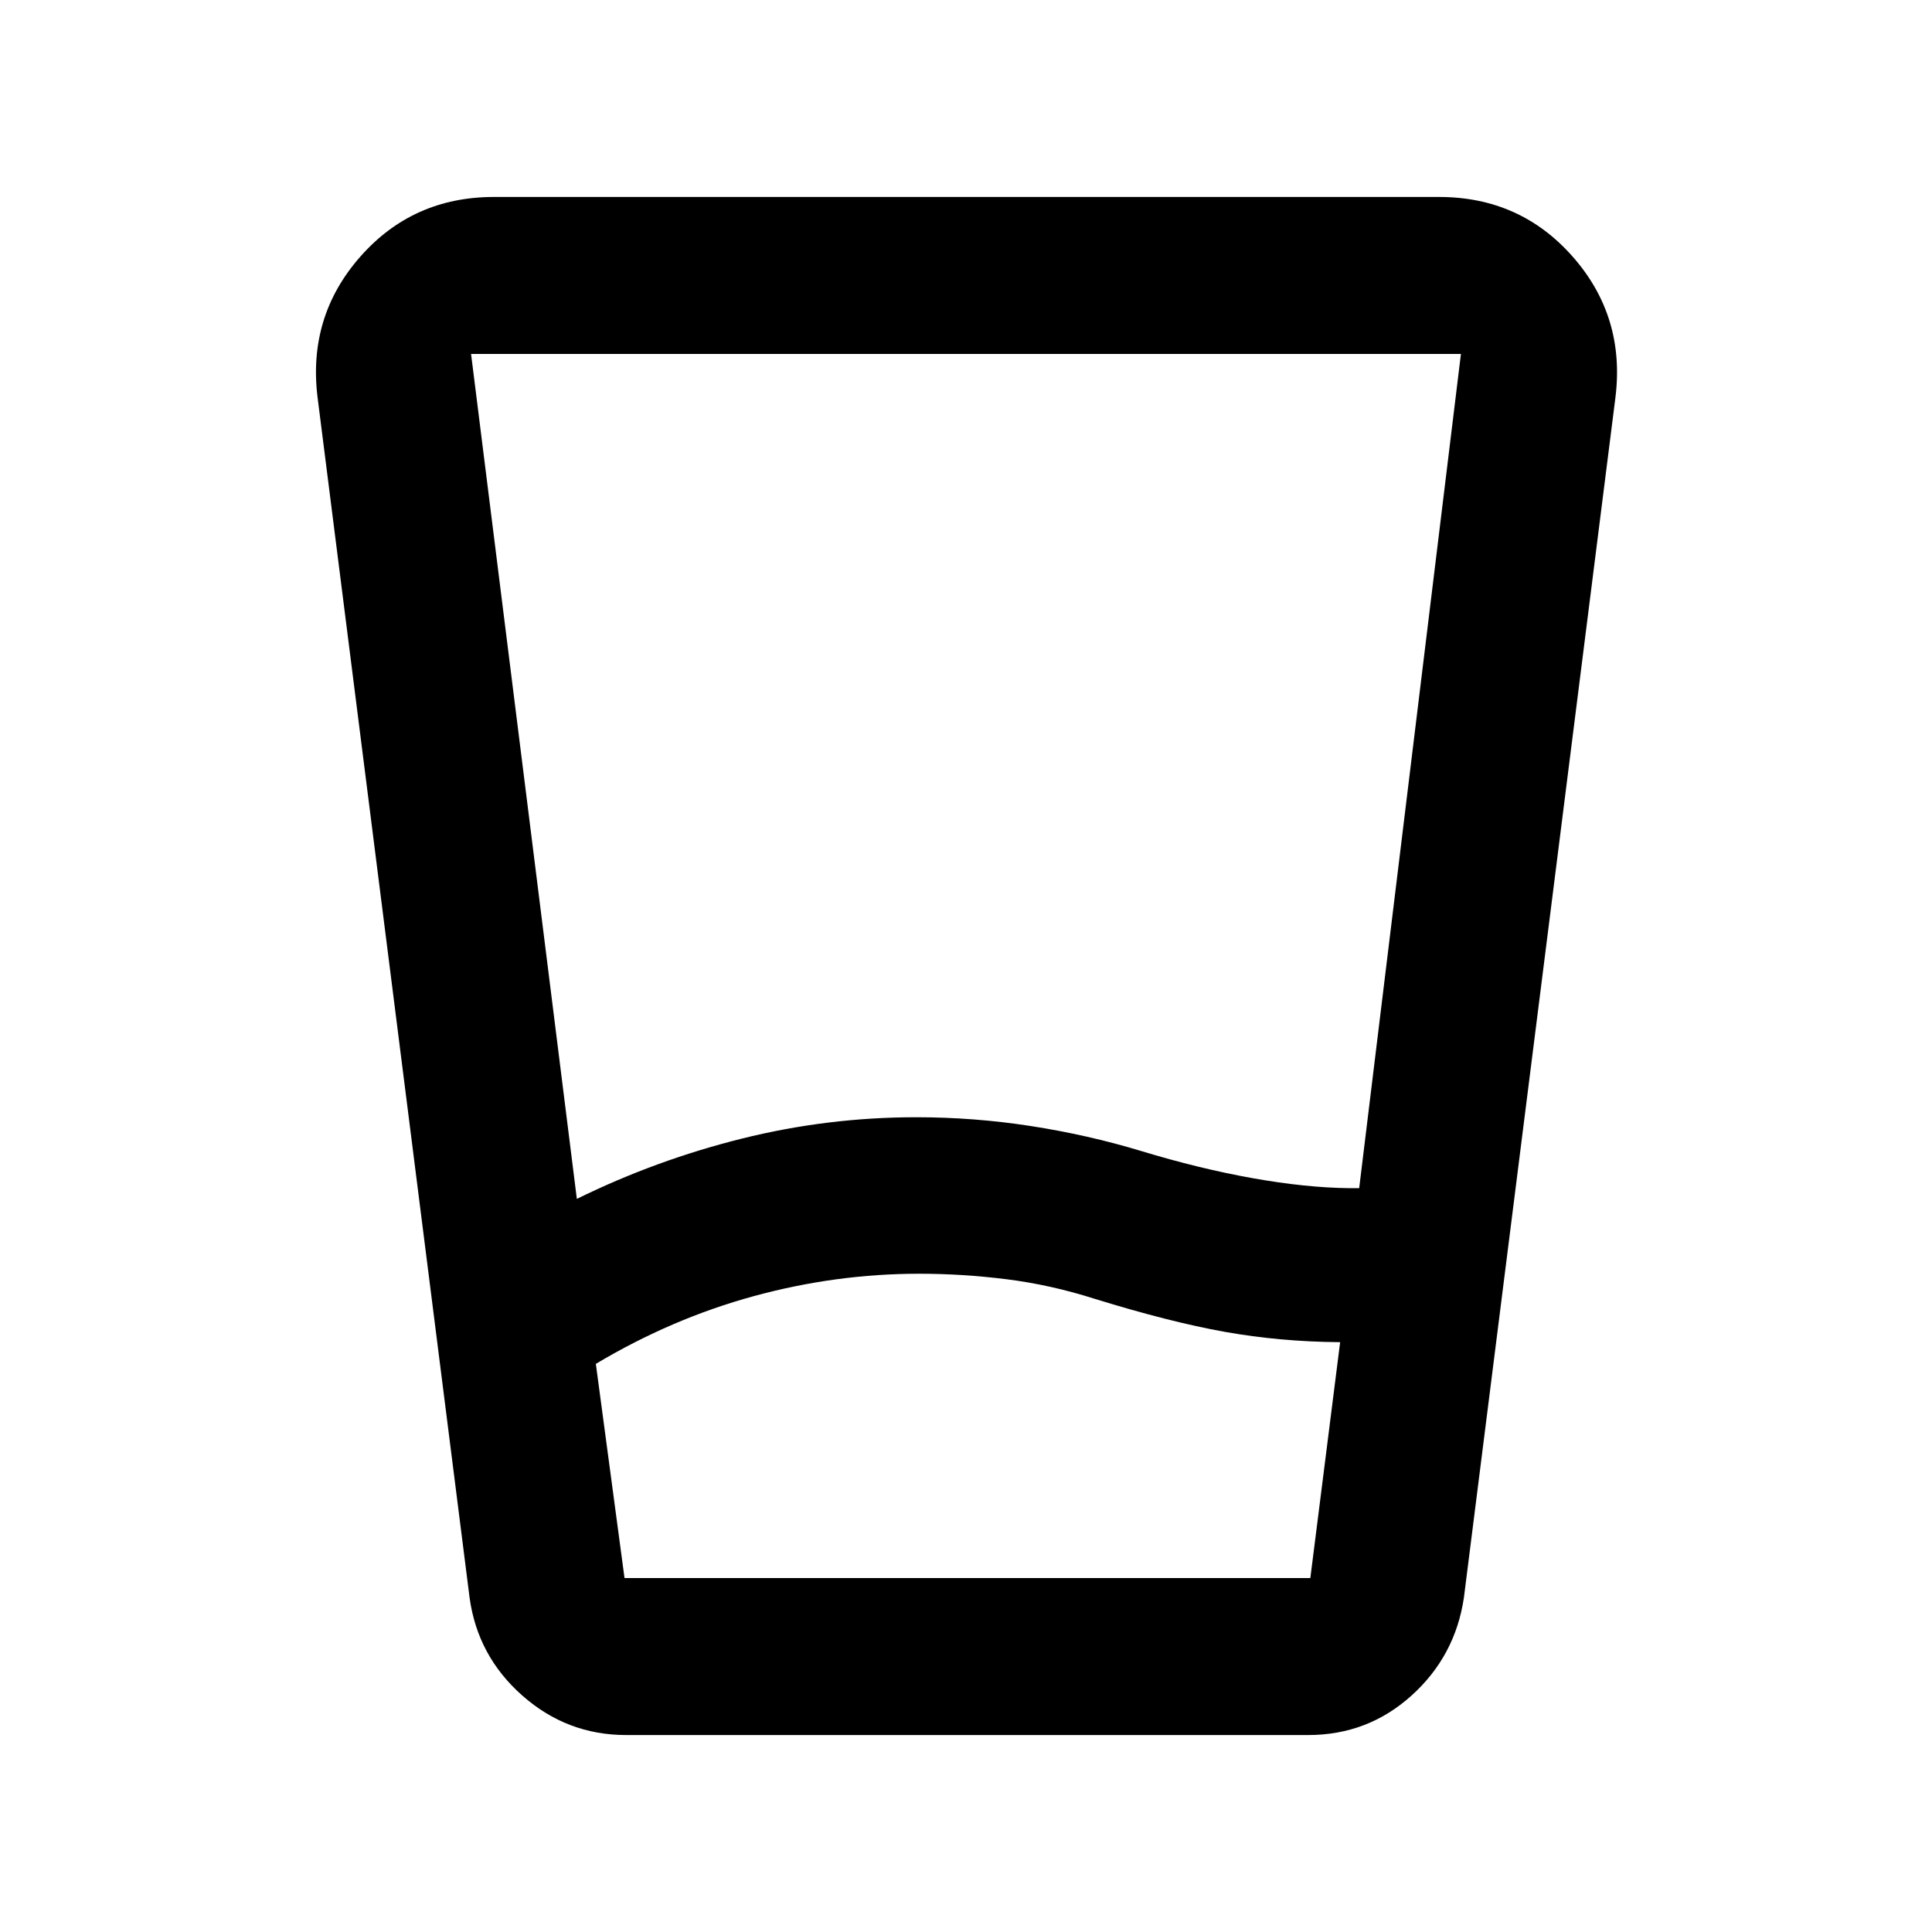<svg xmlns="http://www.w3.org/2000/svg" height="20" viewBox="0 -960 960 960" width="20"><path d="M456.76-327.09q-41.43 0-82.19 11.13-40.77 11.13-78.5 33.66l14.25 106.43H651.1l14.81-117.22h-.5q-29.43-.24-56.74-5.11-27.3-4.87-64.63-16.39-21.92-7-43.84-9.75t-43.44-2.75Zm-170.13-37.19q39.26-19.29 81.89-29.93t86.76-10.64q28.71 0 56.93 4.37t54.7 12.37q28.81 8.76 55.35 13.51 26.54 4.75 48.14 4.99h4.97l50.56-414.52H234.07l52.56 419.85Zm24.48 266.41q-29.35 0-51.58-19.62-22.23-19.62-26.2-48.68L157.8-762.5q-4.97-40.17 21.17-69.9 26.14-29.73 66.5-29.73h469.56q40.36 0 66.5 29.73t21.17 69.9l-75.29 596.33q-4.3 29.1-26.05 48.7t-51.34 19.6H311.11Zm145.67-78h194.13-340.58 146.45Z"/></svg>